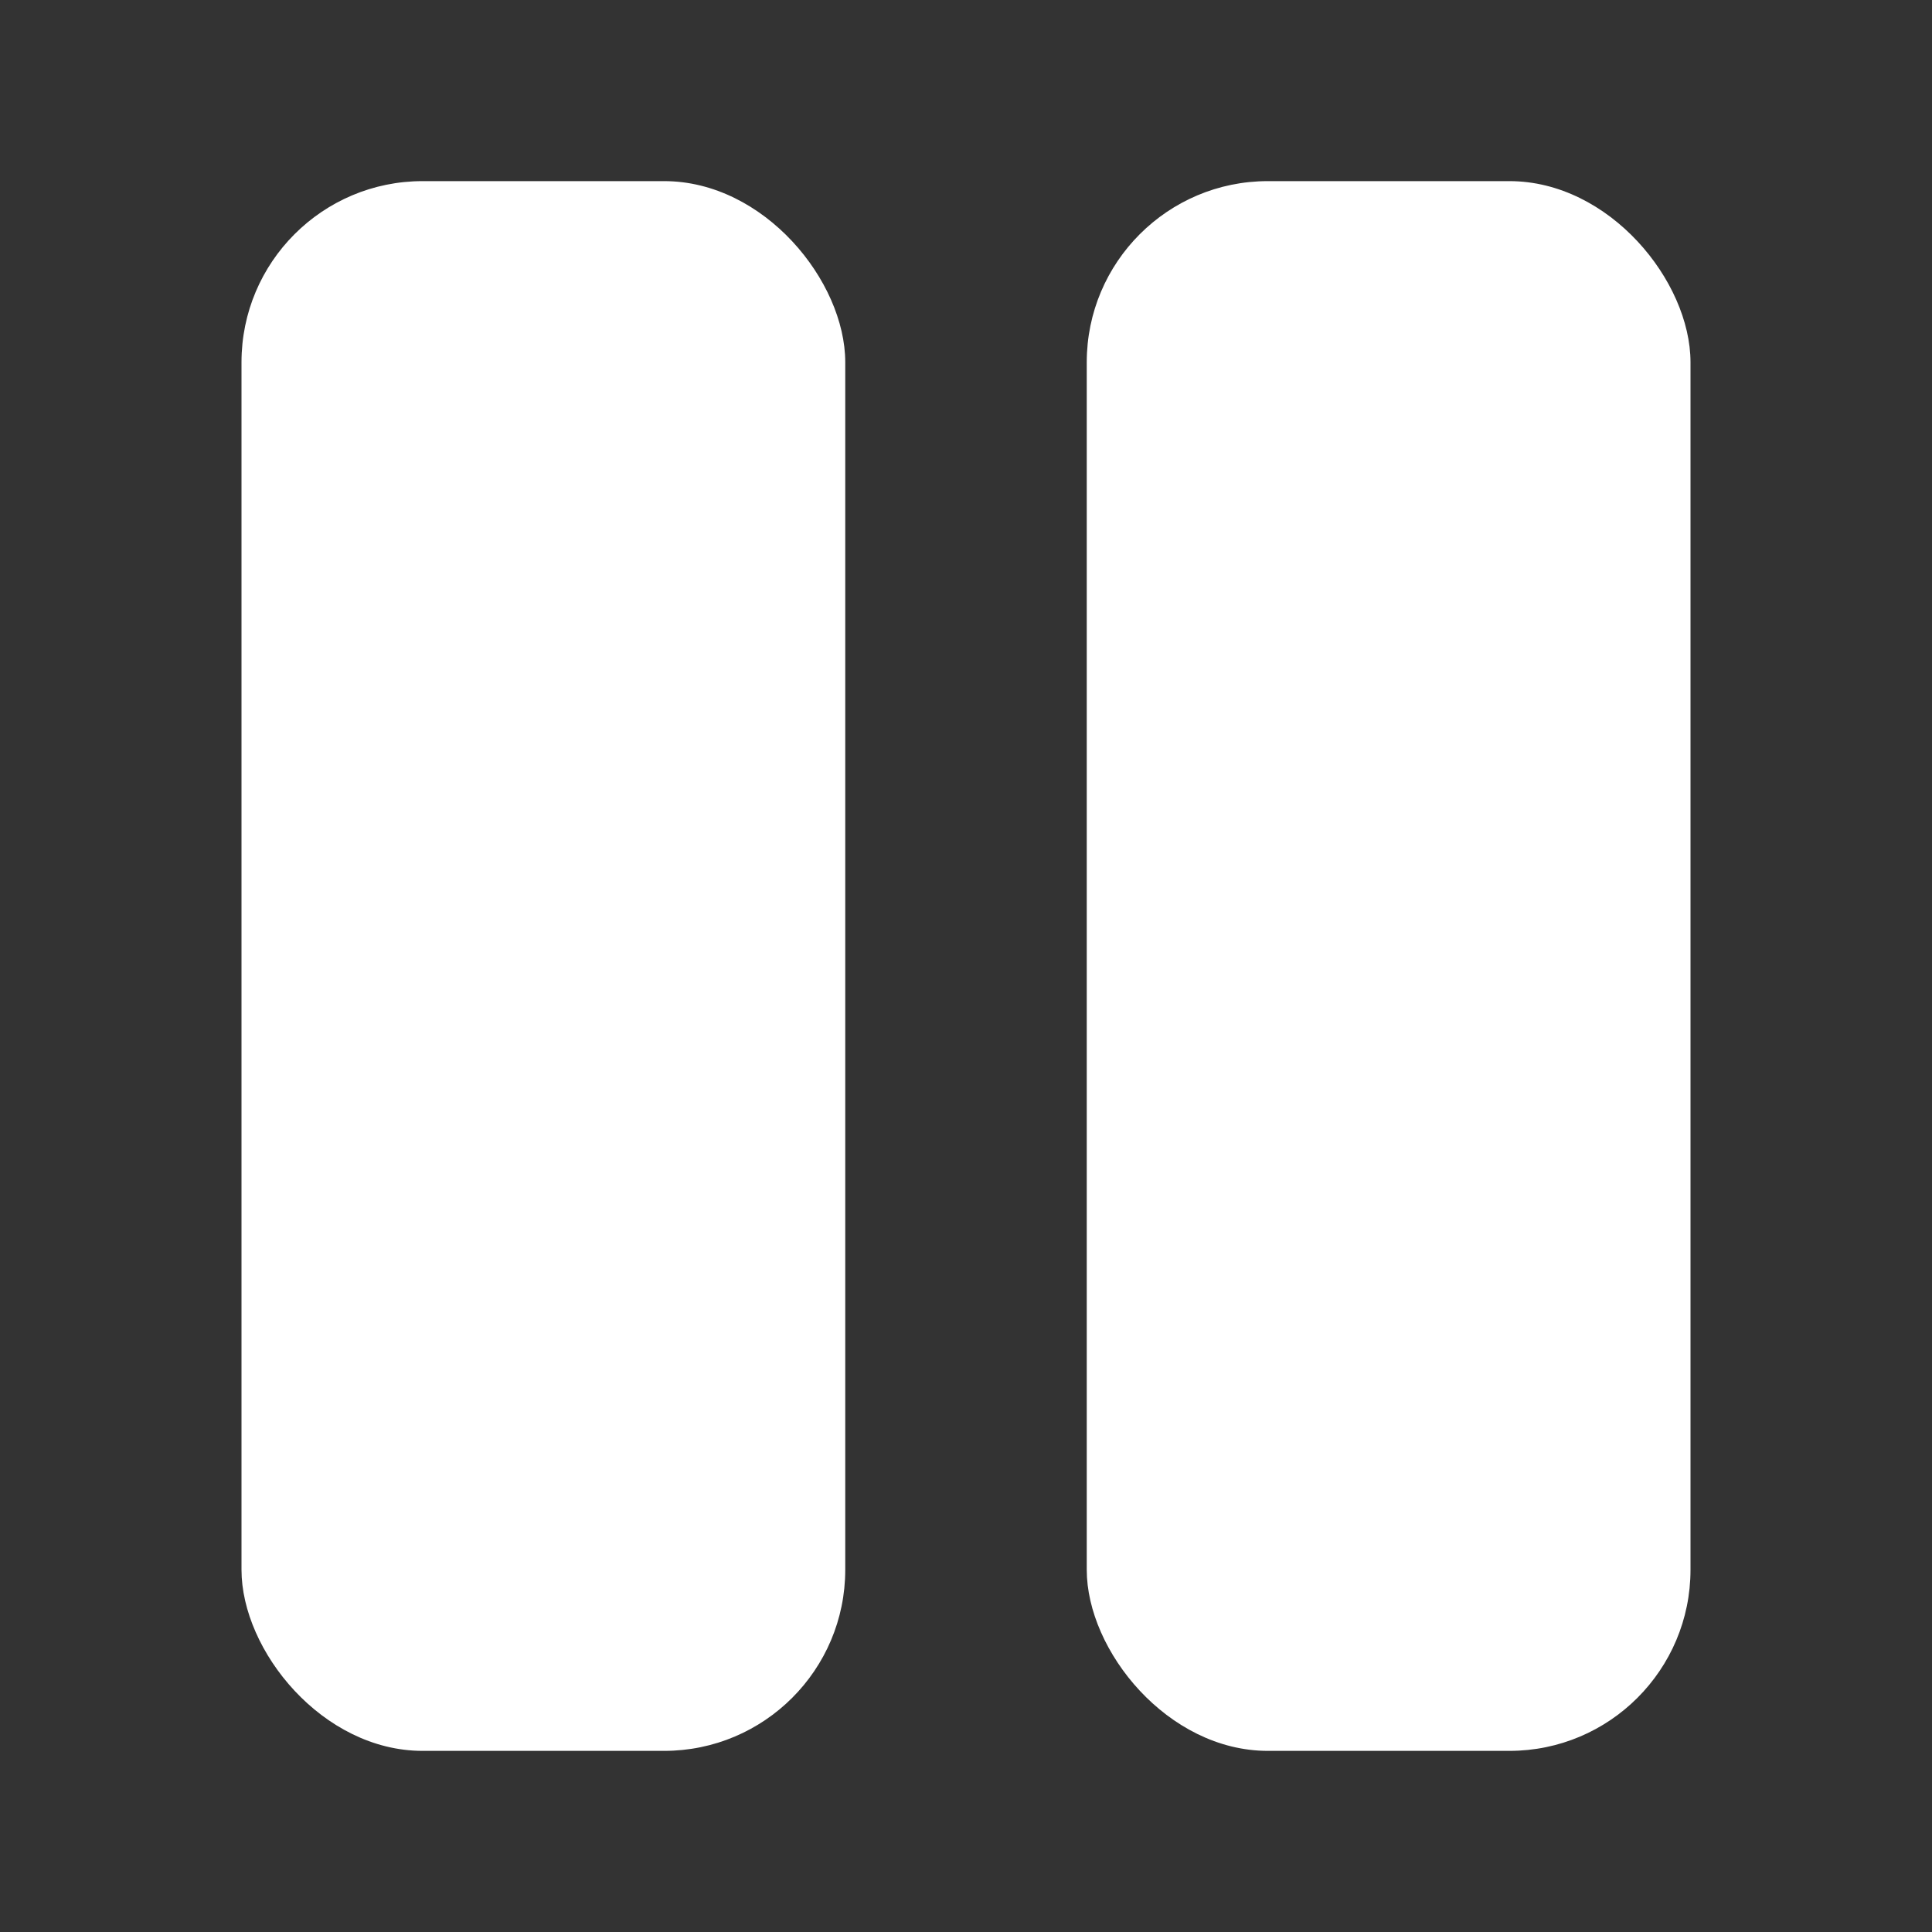 <svg width="32" height="32" viewBox="0 0 32 32" fill="none" xmlns="http://www.w3.org/2000/svg">
<rect x="0" y="0" width="32" height="32" fill="#333333" stroke="none"/>
<rect x="4" y="3" width="10" height="26" rx="3" fill="white"/>
<rect x="18" y="3" width="10" height="26" rx="3" fill="white"/>
</svg>
